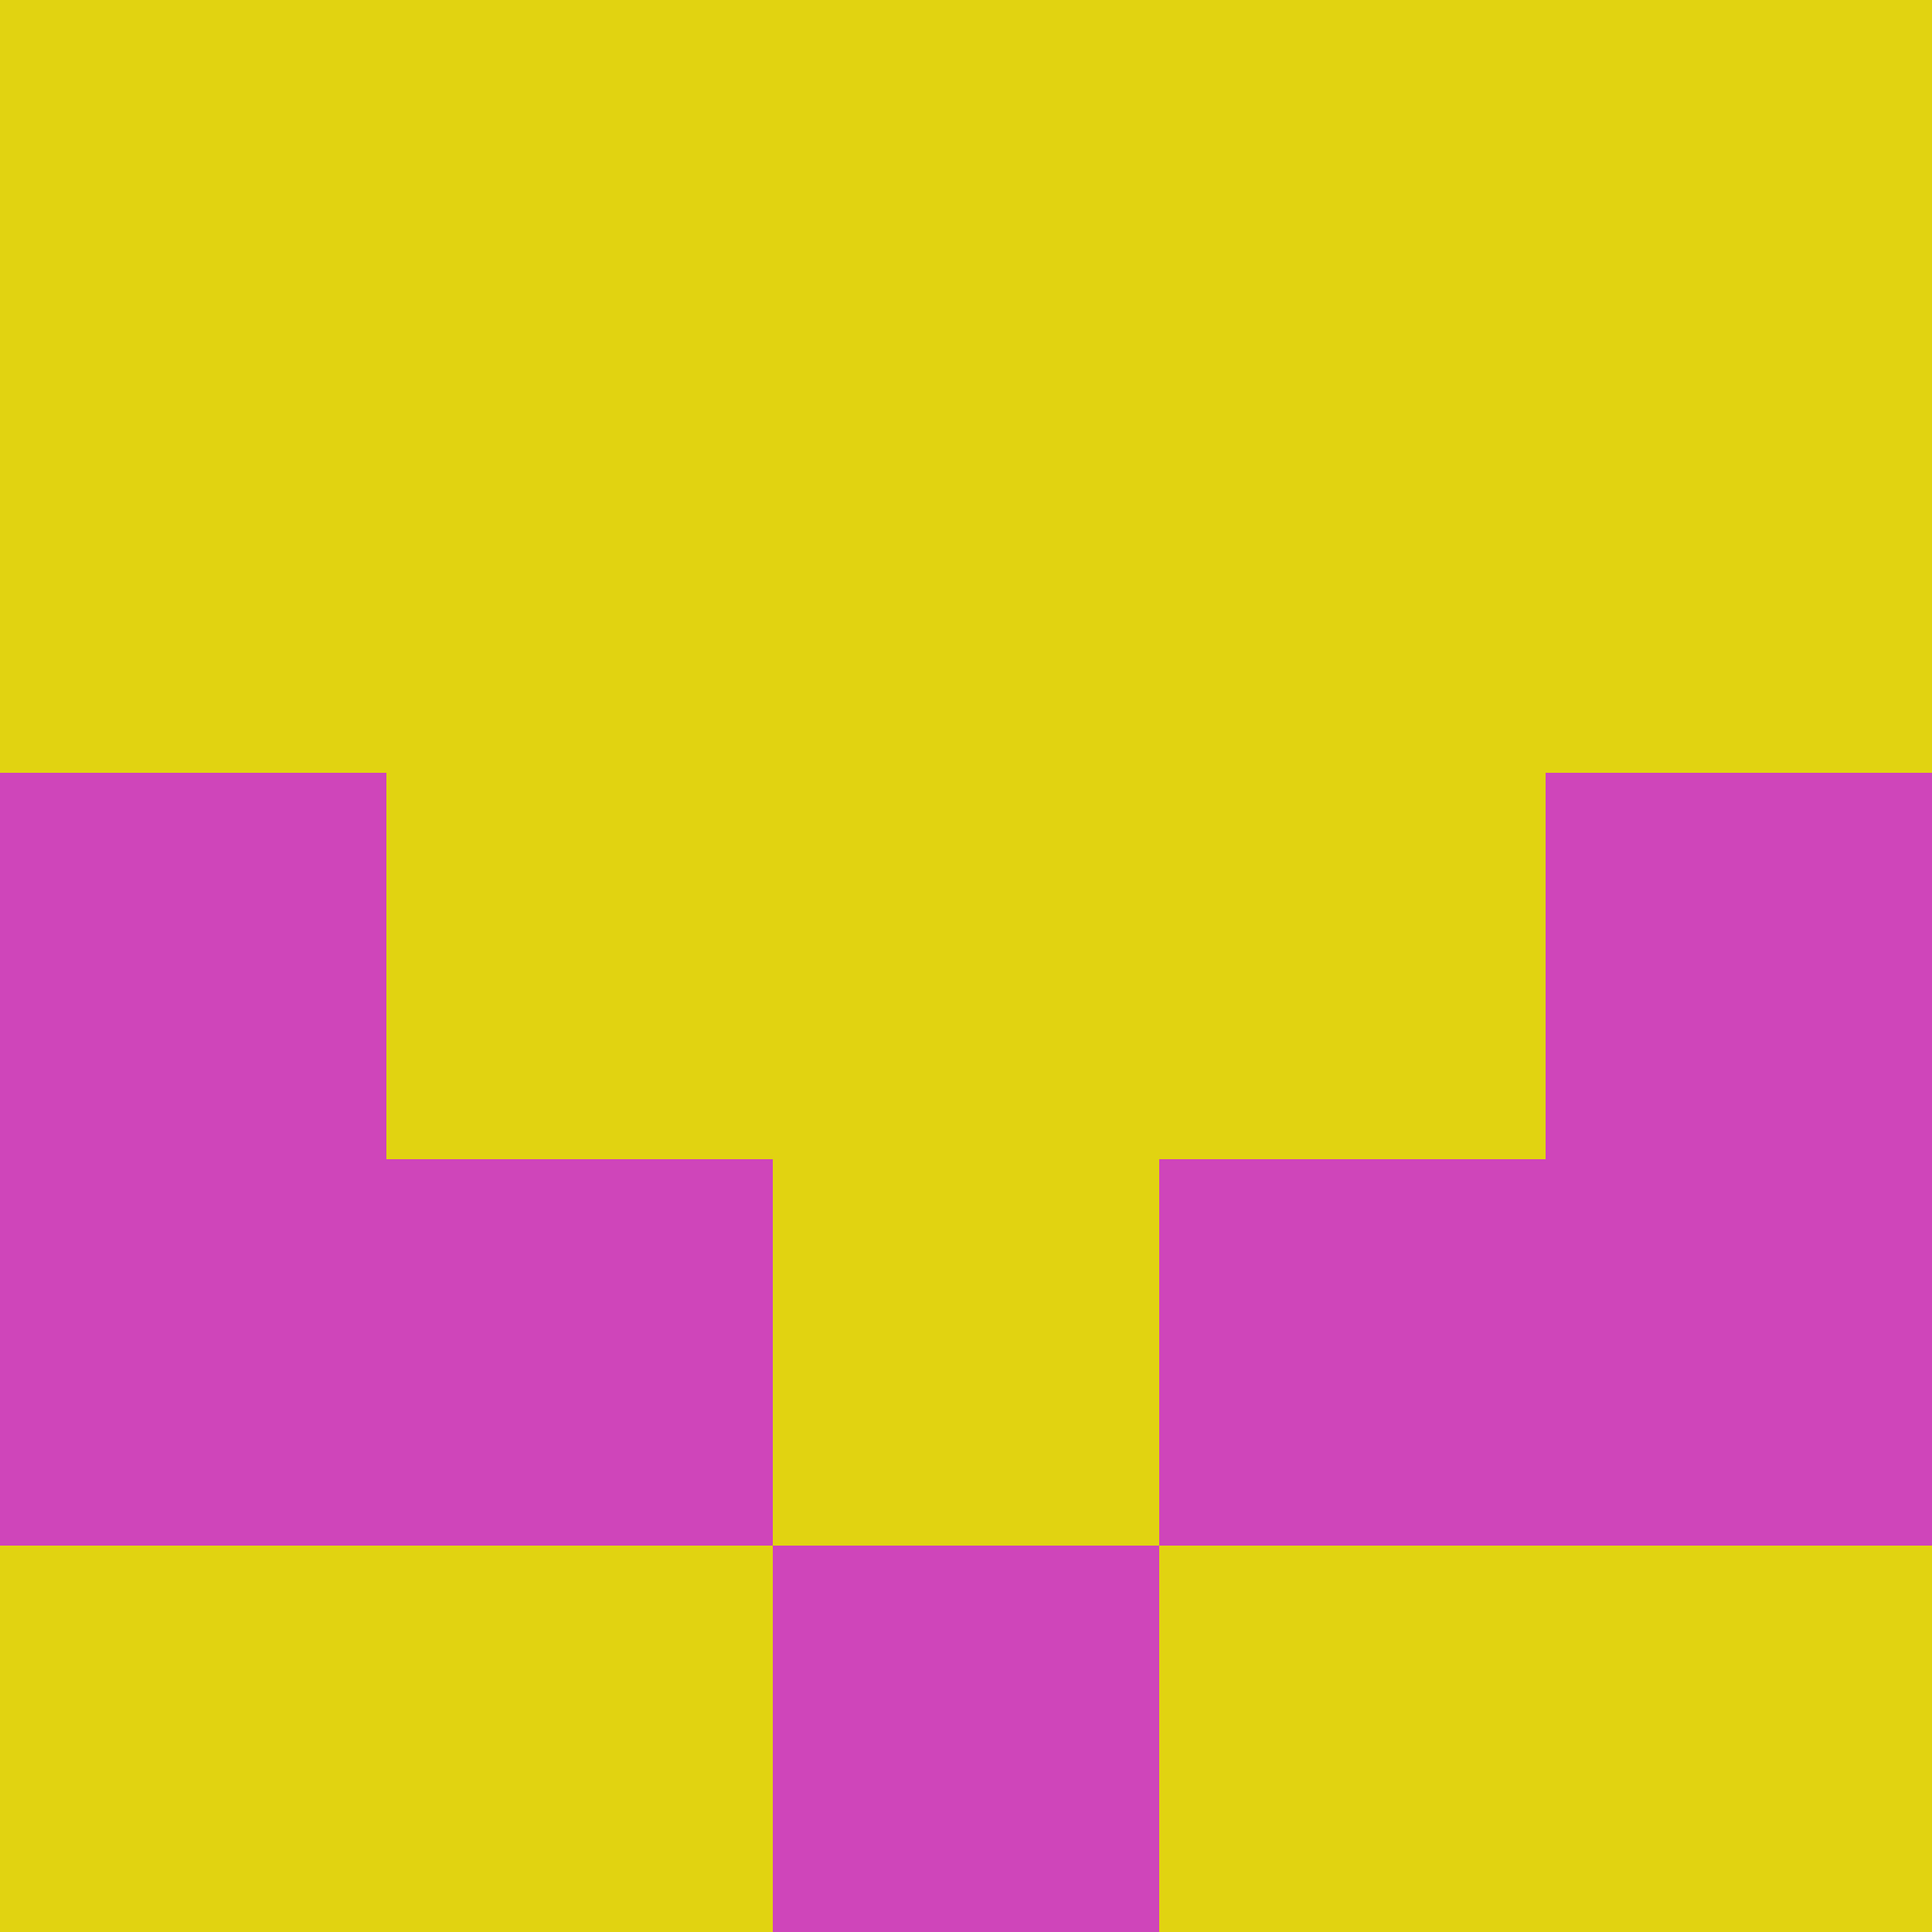 <?xml version="1.0" encoding="utf-8"?>
<!DOCTYPE svg PUBLIC "-//W3C//DTD SVG 20010904//EN"
        "http://www.w3.org/TR/2001/REC-SVG-20010904/DTD/svg10.dtd">

<svg width="400" height="400" viewBox="0 0 5 5"
    xmlns="http://www.w3.org/2000/svg"
    xmlns:xlink="http://www.w3.org/1999/xlink">
            <rect x="0" y="0" width="1" height="1" fill="#E1D311" />
        <rect x="0" y="1" width="1" height="1" fill="#E1D311" />
        <rect x="0" y="2" width="1" height="1" fill="#CF45BA" />
        <rect x="0" y="3" width="1" height="1" fill="#CF45BA" />
        <rect x="0" y="4" width="1" height="1" fill="#E1D311" />
                <rect x="1" y="0" width="1" height="1" fill="#E1D311" />
        <rect x="1" y="1" width="1" height="1" fill="#E1D311" />
        <rect x="1" y="2" width="1" height="1" fill="#E1D311" />
        <rect x="1" y="3" width="1" height="1" fill="#CF45BA" />
        <rect x="1" y="4" width="1" height="1" fill="#E1D311" />
                <rect x="2" y="0" width="1" height="1" fill="#E1D311" />
        <rect x="2" y="1" width="1" height="1" fill="#E1D311" />
        <rect x="2" y="2" width="1" height="1" fill="#E1D311" />
        <rect x="2" y="3" width="1" height="1" fill="#E1D311" />
        <rect x="2" y="4" width="1" height="1" fill="#CF45BA" />
                <rect x="3" y="0" width="1" height="1" fill="#E1D311" />
        <rect x="3" y="1" width="1" height="1" fill="#E1D311" />
        <rect x="3" y="2" width="1" height="1" fill="#E1D311" />
        <rect x="3" y="3" width="1" height="1" fill="#CF45BA" />
        <rect x="3" y="4" width="1" height="1" fill="#E1D311" />
                <rect x="4" y="0" width="1" height="1" fill="#E1D311" />
        <rect x="4" y="1" width="1" height="1" fill="#E1D311" />
        <rect x="4" y="2" width="1" height="1" fill="#CF45BA" />
        <rect x="4" y="3" width="1" height="1" fill="#CF45BA" />
        <rect x="4" y="4" width="1" height="1" fill="#E1D311" />
        
</svg>


